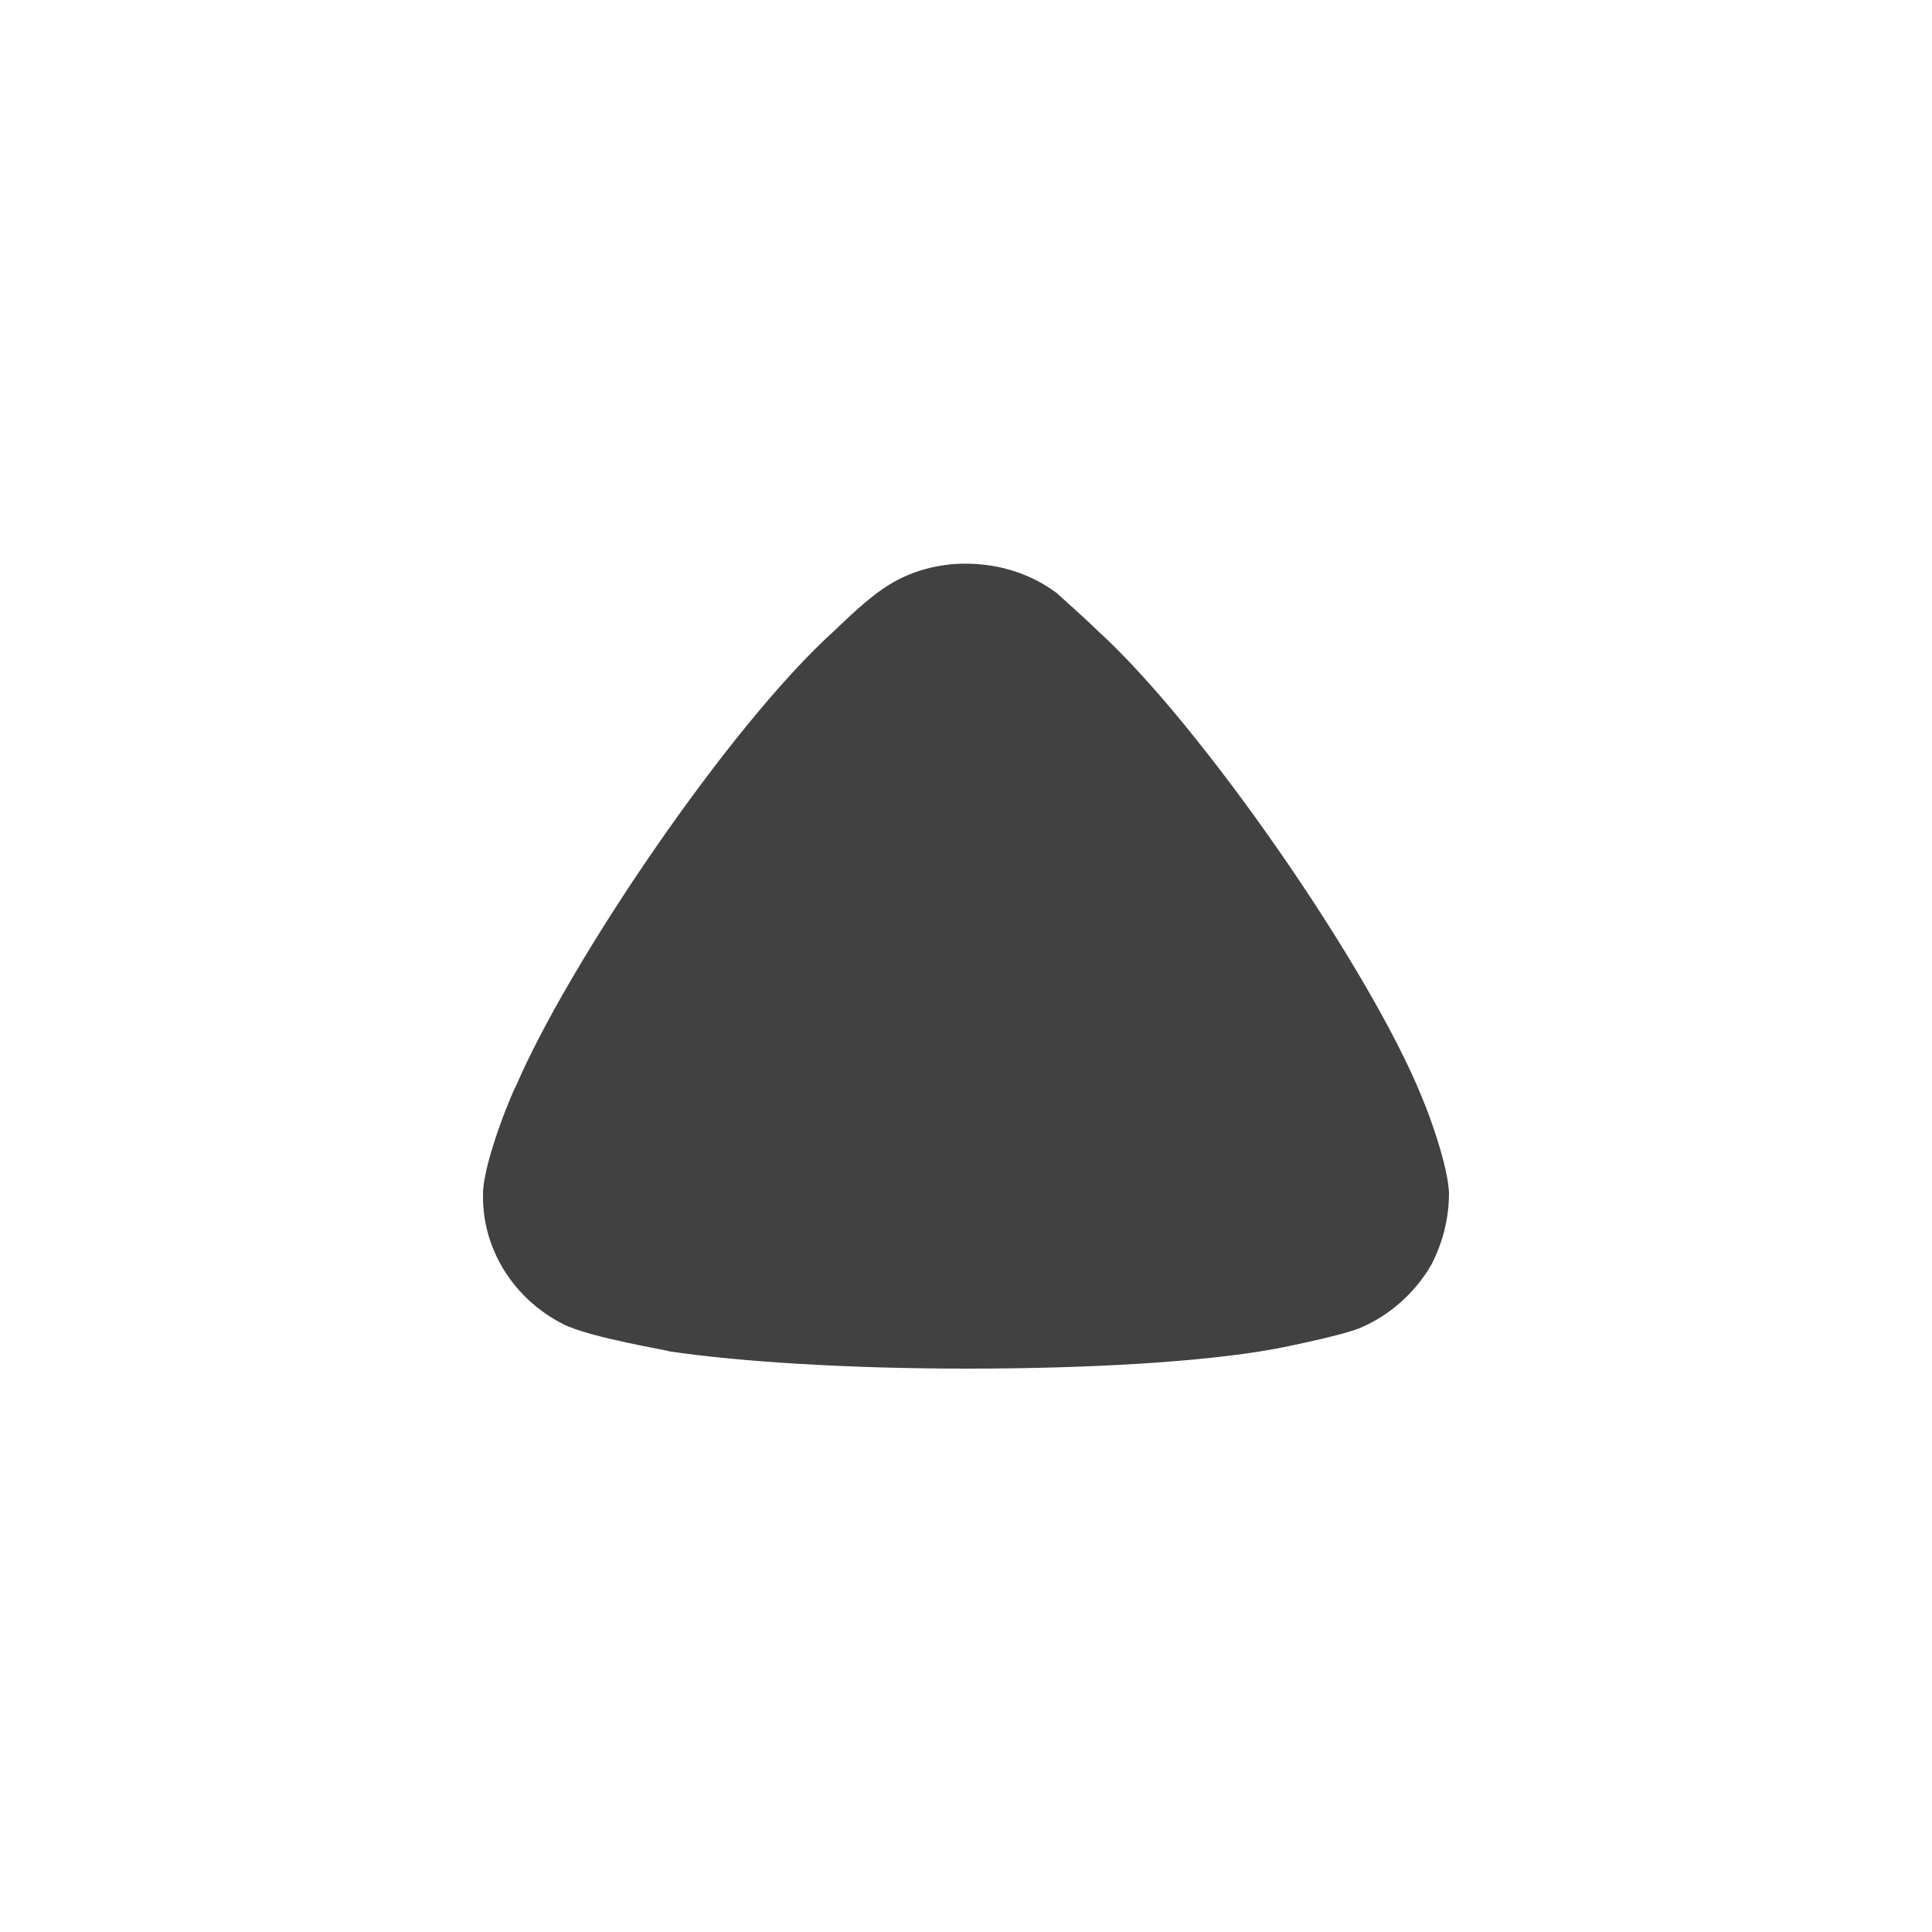 <svg width="20" height="20" viewBox="0 0 20 20" fill="none" xmlns="http://www.w3.org/2000/svg">
<path d="M10.943 6.142C10.991 6.189 11.197 6.367 11.367 6.533C12.437 7.504 14.187 10.037 14.721 11.362C14.807 11.564 14.988 12.073 15 12.345C15 12.605 14.94 12.854 14.818 13.091C14.648 13.386 14.381 13.623 14.065 13.753C13.846 13.837 13.19 13.967 13.178 13.967C12.461 14.097 11.295 14.168 10.007 14.168C8.779 14.168 7.661 14.097 6.933 13.99C6.921 13.978 6.106 13.848 5.827 13.706C5.317 13.445 5 12.937 5 12.392L5 12.345C5.013 11.99 5.329 11.244 5.341 11.244C5.876 9.99 7.54 7.515 8.646 6.521C8.646 6.521 8.93 6.241 9.107 6.119C9.363 5.929 9.678 5.835 9.994 5.835C10.347 5.835 10.675 5.941 10.943 6.142Z" fill="#414141"/>
</svg>
